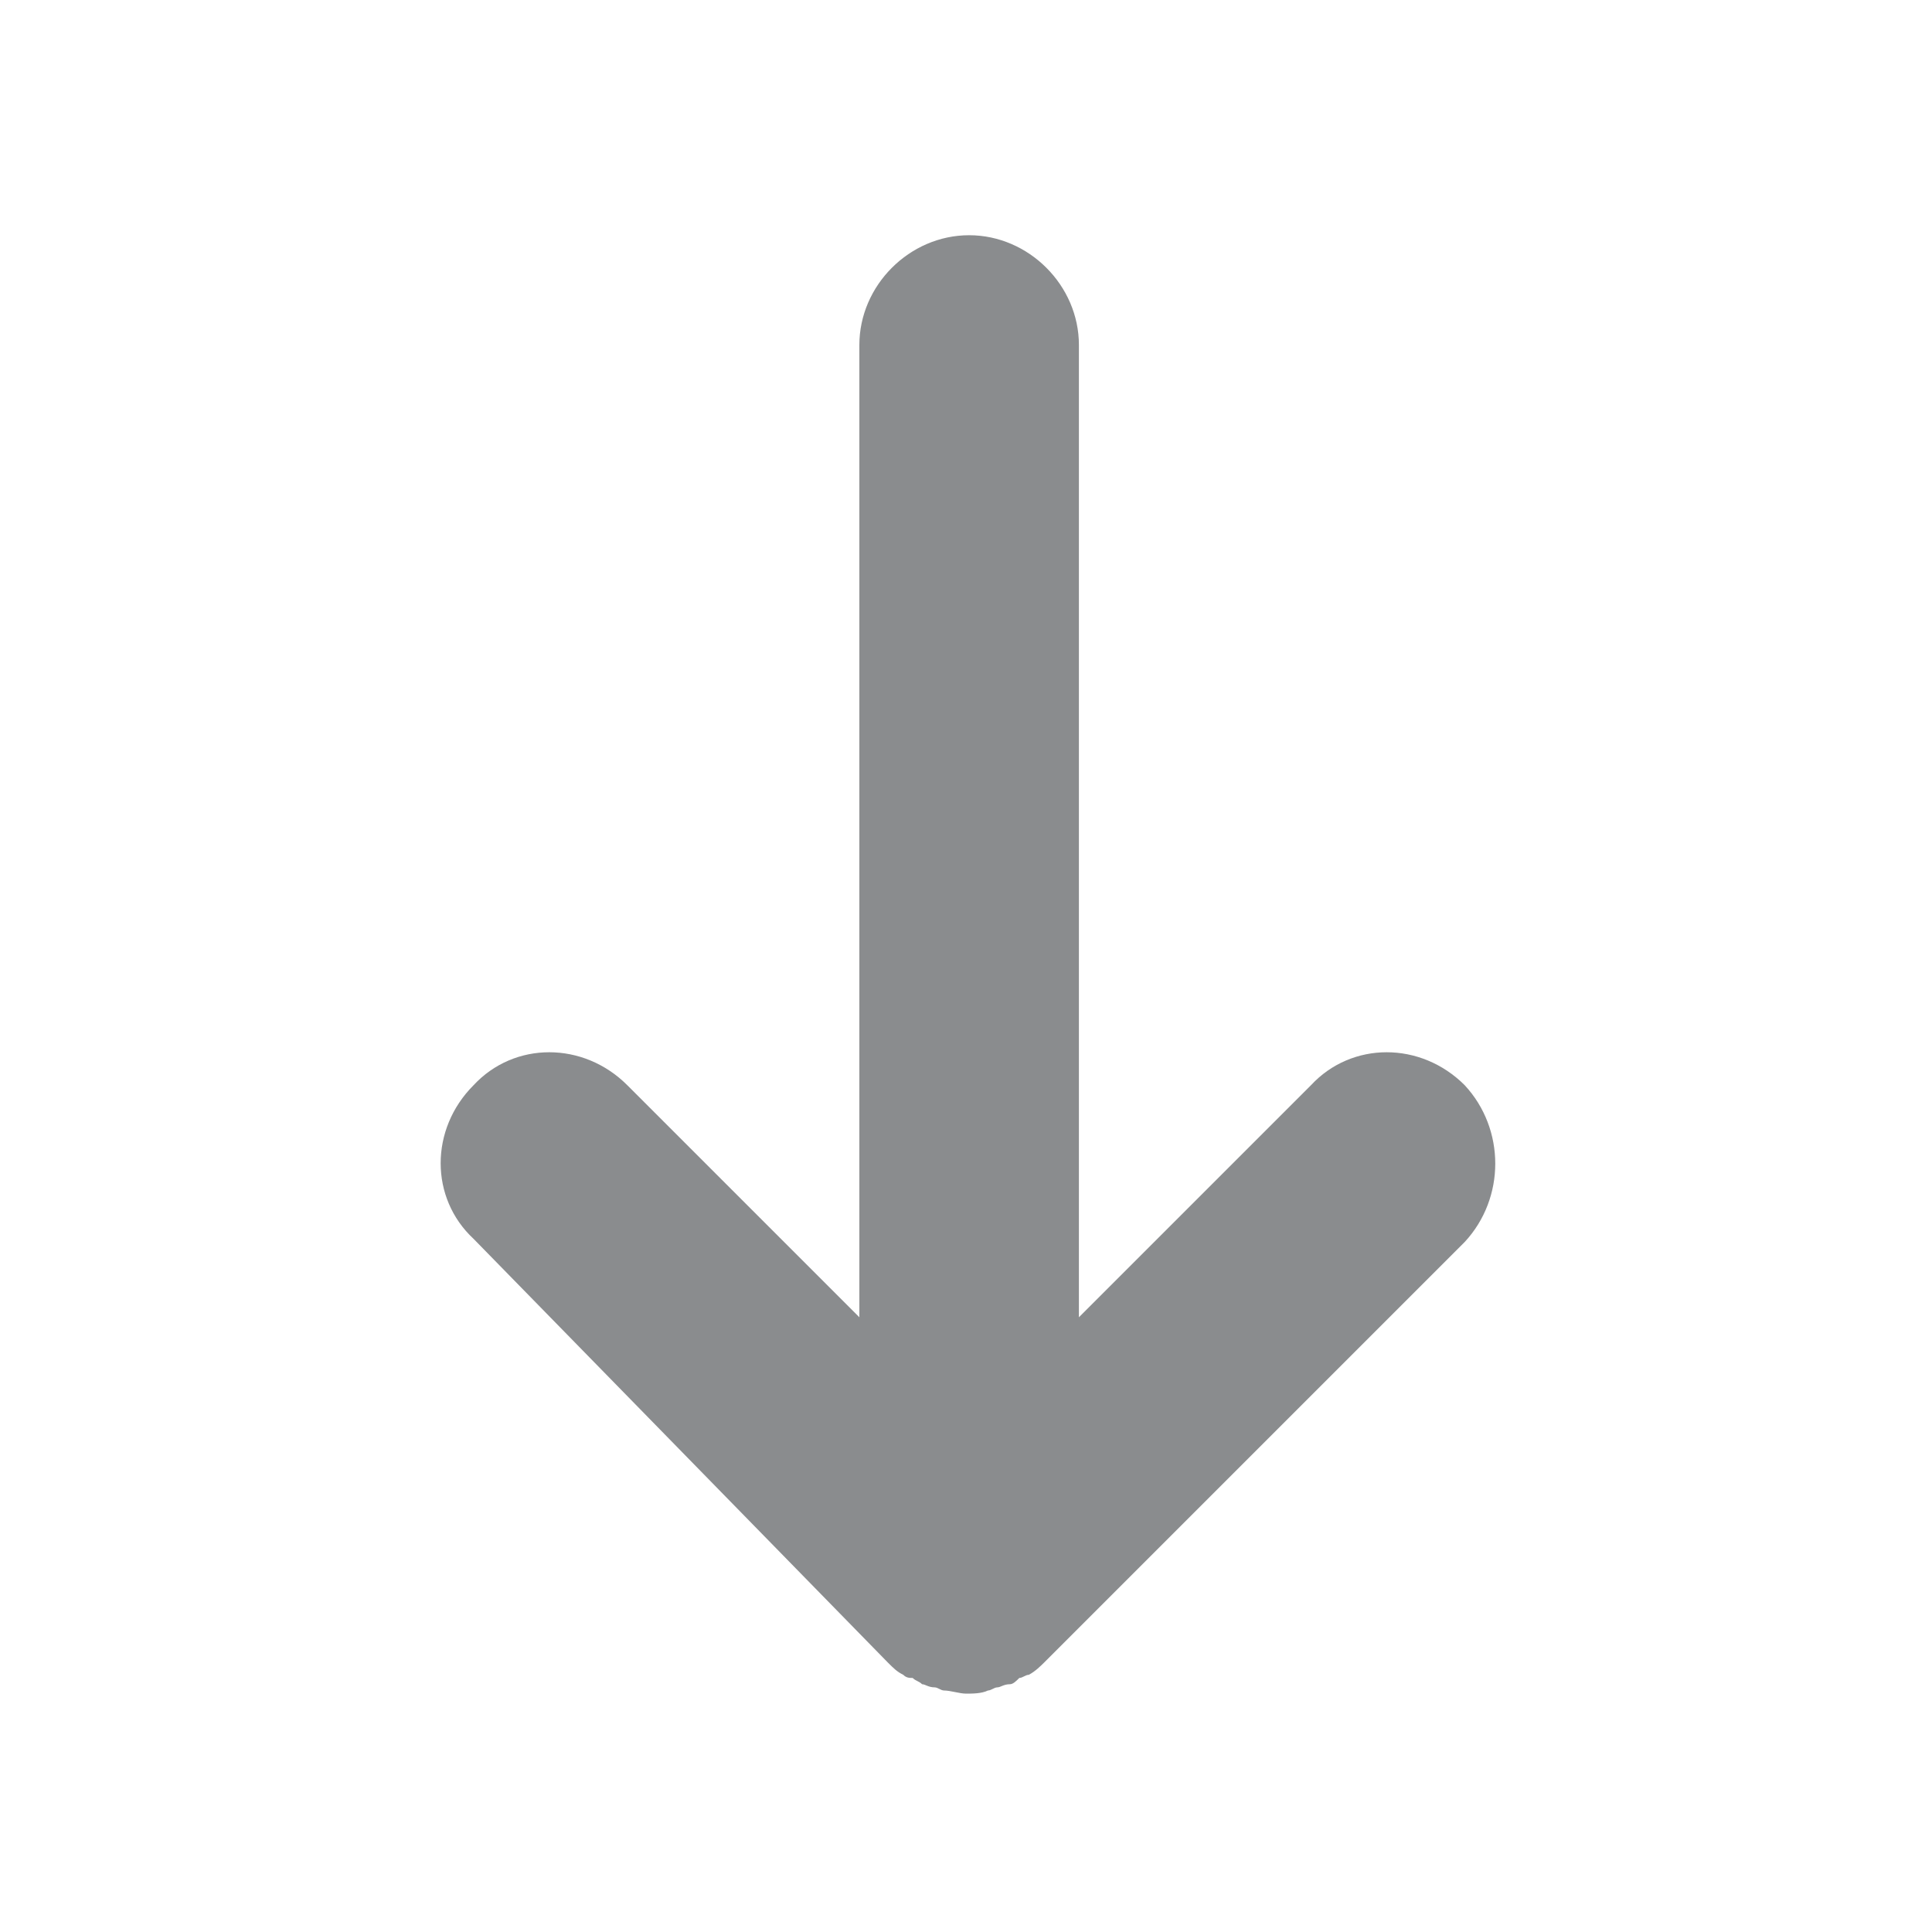 <?xml version="1.0" encoding="utf-8"?>
<!-- Generator: Adobe Illustrator 27.8.1, SVG Export Plug-In . SVG Version: 6.00 Build 0)  -->
<svg version="1.1" id="Layer_2_00000057131925191428662150000015138191158868132242_"
	 xmlns="http://www.w3.org/2000/svg" xmlns:xlink="http://www.w3.org/1999/xlink" x="0px" y="0px" viewBox="0 0 61.6 61.6"
	 style="enable-background:new 0 0 61.6 61.6;" xml:space="preserve">
<style type="text/css">
	.st0{fill:#8A8C8E;}
</style>
<path class="st0" d="M46.7,34.6c-1.4-1.4-3.6-1.4-4.9,0l-7.4,7.4v-31c0-1.9-1.6-3.5-3.5-3.5c-1.9,0-3.5,1.6-3.5,3.5v31l-7.4-7.4
	c-1.4-1.4-3.6-1.4-4.9,0c-1.4,1.4-1.4,3.6,0,4.9L28.3,53c0,0,0,0,0,0c0.2,0.2,0.3,0.3,0.5,0.4c0.1,0.1,0.2,0.1,0.3,0.1
	c0.1,0.1,0.2,0.1,0.3,0.2c0.1,0,0.2,0.1,0.4,0.1c0.1,0,0.2,0.1,0.3,0.1c0.2,0,0.5,0.1,0.7,0.1c0.2,0,0.5,0,0.7-0.1
	c0.1,0,0.2-0.1,0.3-0.1c0.1,0,0.2-0.1,0.4-0.1c0.1,0,0.2-0.1,0.3-0.2c0.1,0,0.2-0.1,0.3-0.1c0.2-0.1,0.4-0.3,0.5-0.4l13.4-13.4
	C48,38.2,48,36,46.7,34.6z"/>
</svg>
